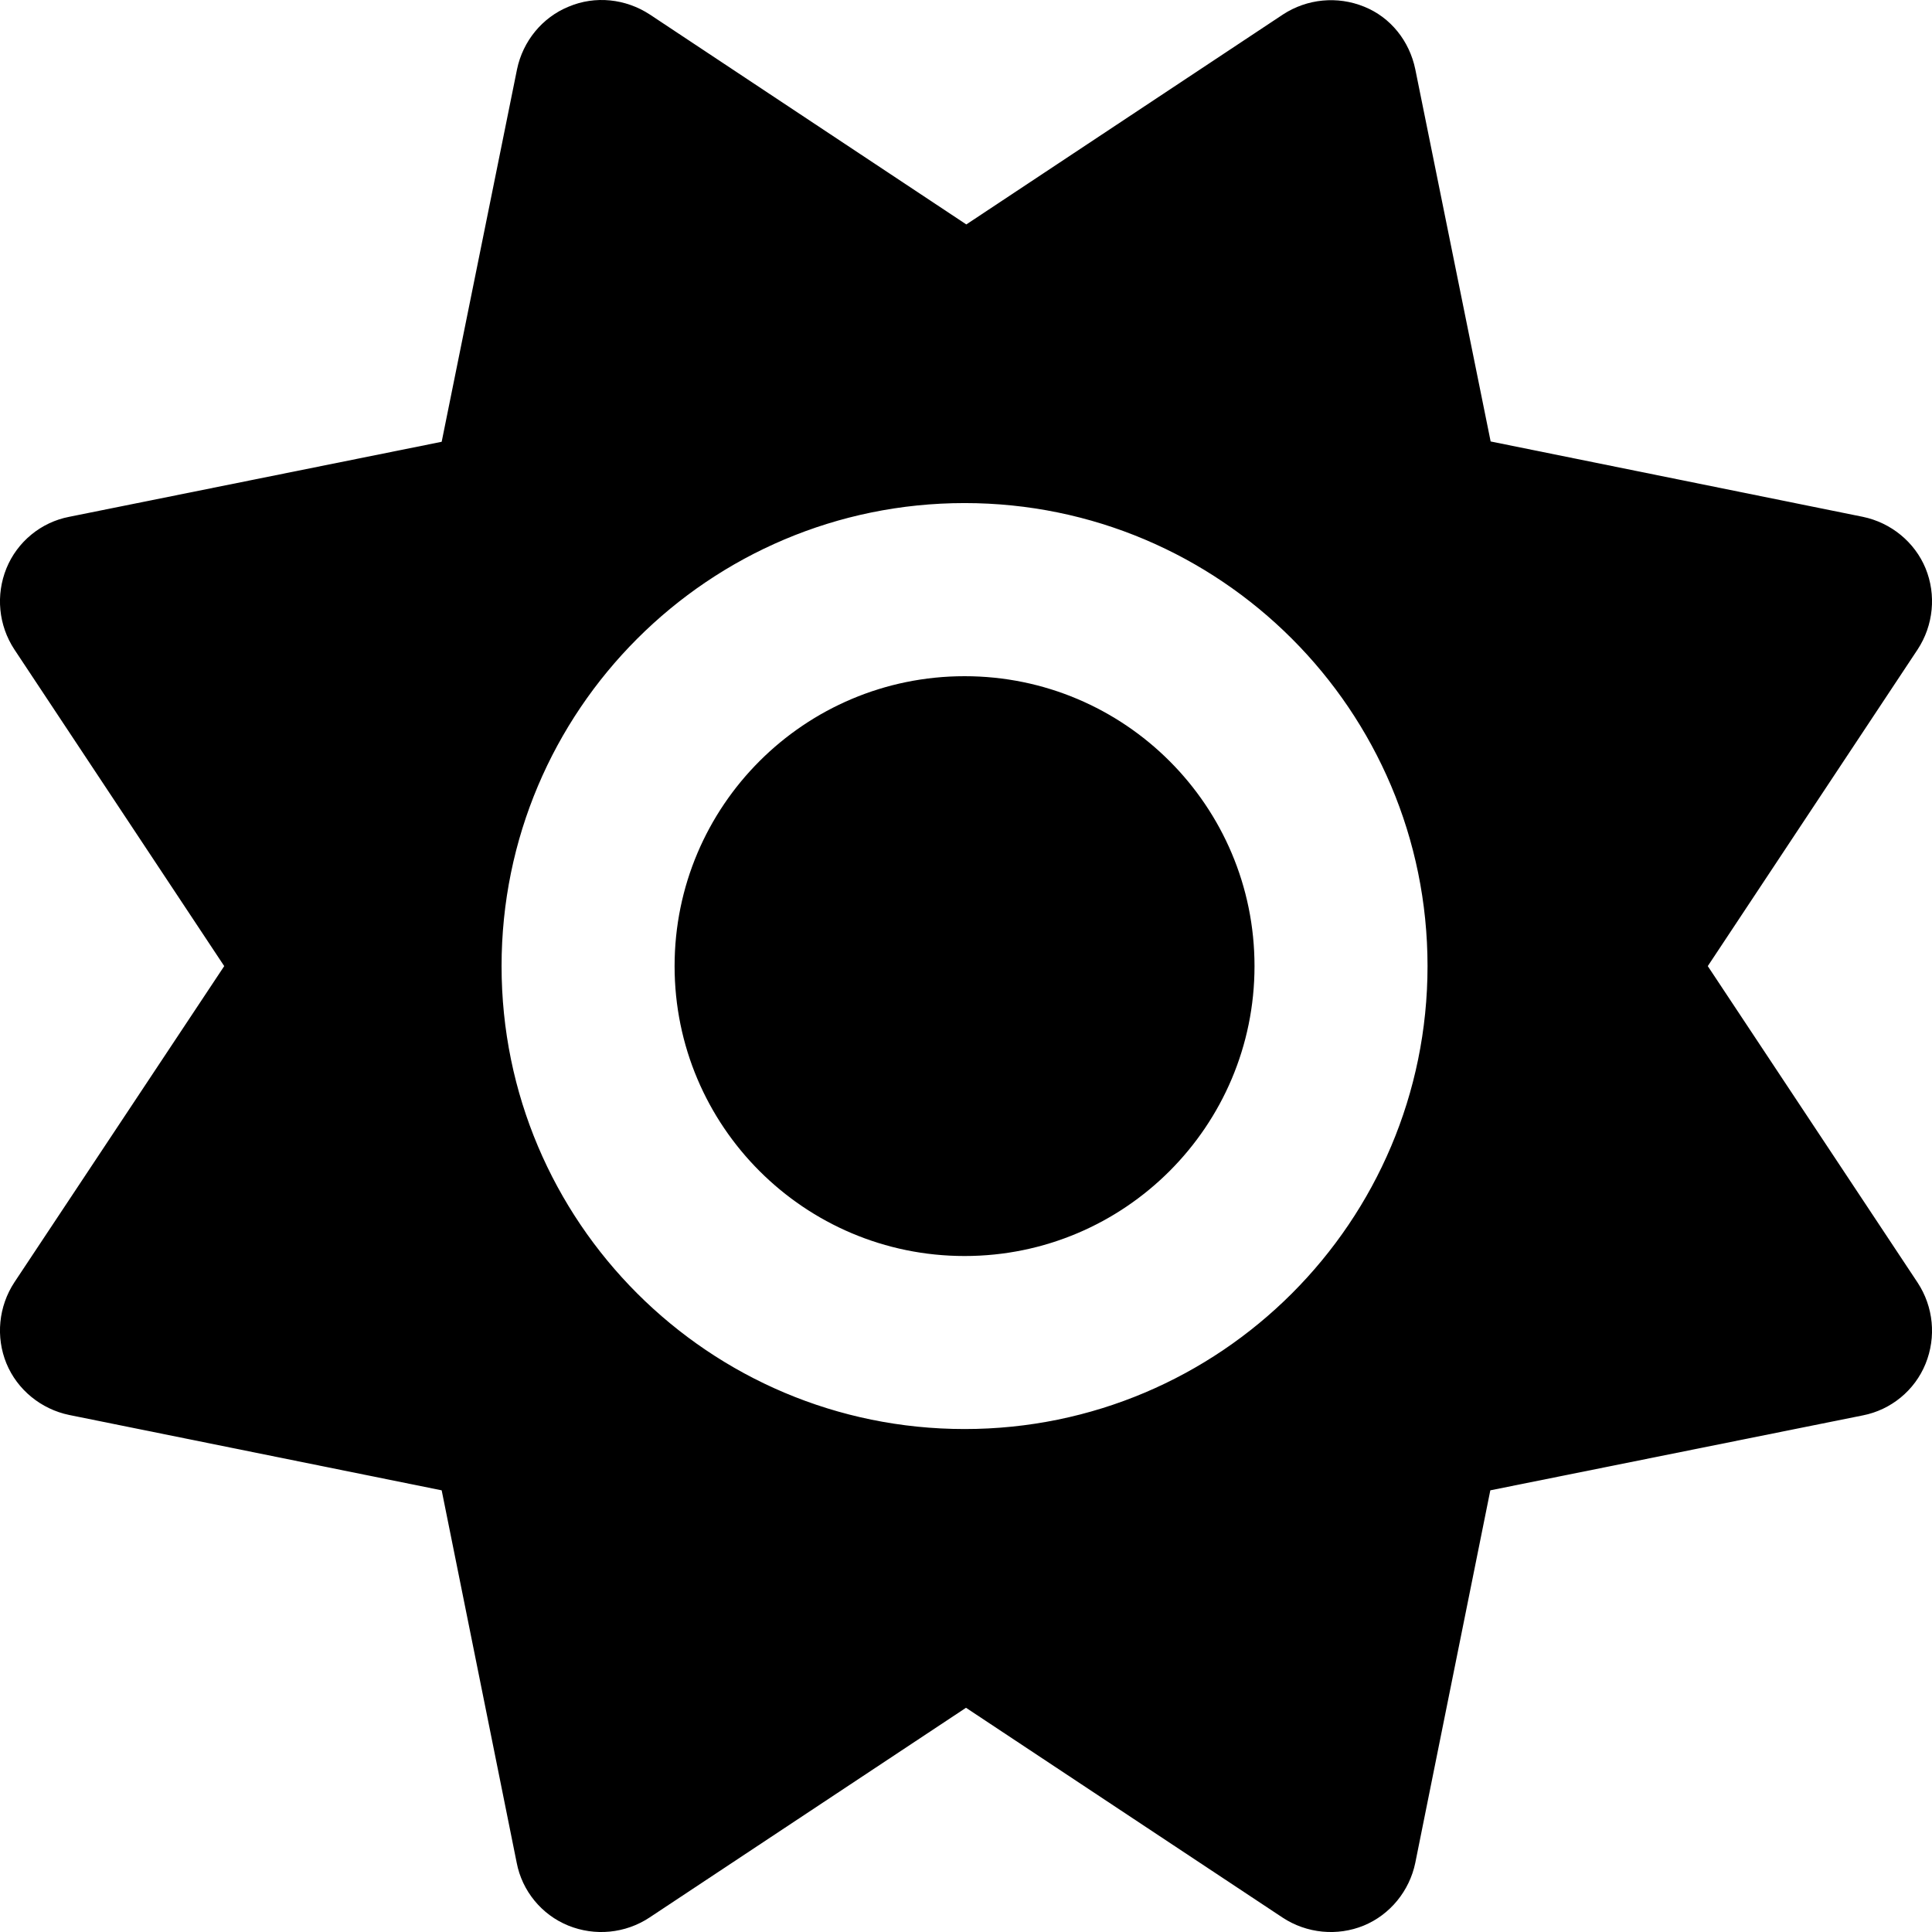 <svg width="18" height="18" viewBox="0 0 18 18" fill="none" xmlns="http://www.w3.org/2000/svg">
<path d="M5.298 0.062C5.546 -0.043 5.829 -0.012 6.054 0.135L9.003 2.091L11.953 0.135C12.178 -0.012 12.46 -0.039 12.709 0.062C12.958 0.162 13.132 0.384 13.186 0.646L13.888 4.113L17.355 4.815C17.617 4.869 17.839 5.05 17.94 5.295C18.041 5.541 18.014 5.826 17.866 6.051L15.911 9.001L17.866 11.95C18.014 12.175 18.041 12.457 17.94 12.706C17.839 12.955 17.617 13.136 17.355 13.187L13.885 13.885L13.186 17.355C13.132 17.617 12.951 17.839 12.706 17.94C12.46 18.041 12.175 18.014 11.95 17.866L9 15.911L6.05 17.866C5.825 18.014 5.543 18.041 5.294 17.94C5.046 17.839 4.864 17.617 4.814 17.355L4.115 13.885L0.645 13.183C0.383 13.129 0.161 12.948 0.06 12.703C-0.041 12.457 -0.014 12.172 0.134 11.947L2.089 9.001L0.134 6.051C-0.014 5.826 -0.041 5.544 0.06 5.295C0.161 5.047 0.383 4.865 0.645 4.815L4.115 4.116L4.817 0.646C4.871 0.384 5.052 0.162 5.298 0.062ZM6.285 9.001C6.285 7.509 7.495 6.3 8.987 6.3C10.478 6.3 11.688 7.509 11.688 9.001C11.688 10.492 10.478 11.702 8.987 11.702C7.495 11.702 6.285 10.492 6.285 9.001ZM13.3 9.001C13.3 6.619 11.368 4.687 8.987 4.687C6.605 4.687 4.673 6.619 4.673 9.001C4.673 11.383 6.605 13.314 8.987 13.314C11.368 13.314 13.3 11.383 13.3 9.001Z" fill="currentColor"/>
</svg>
